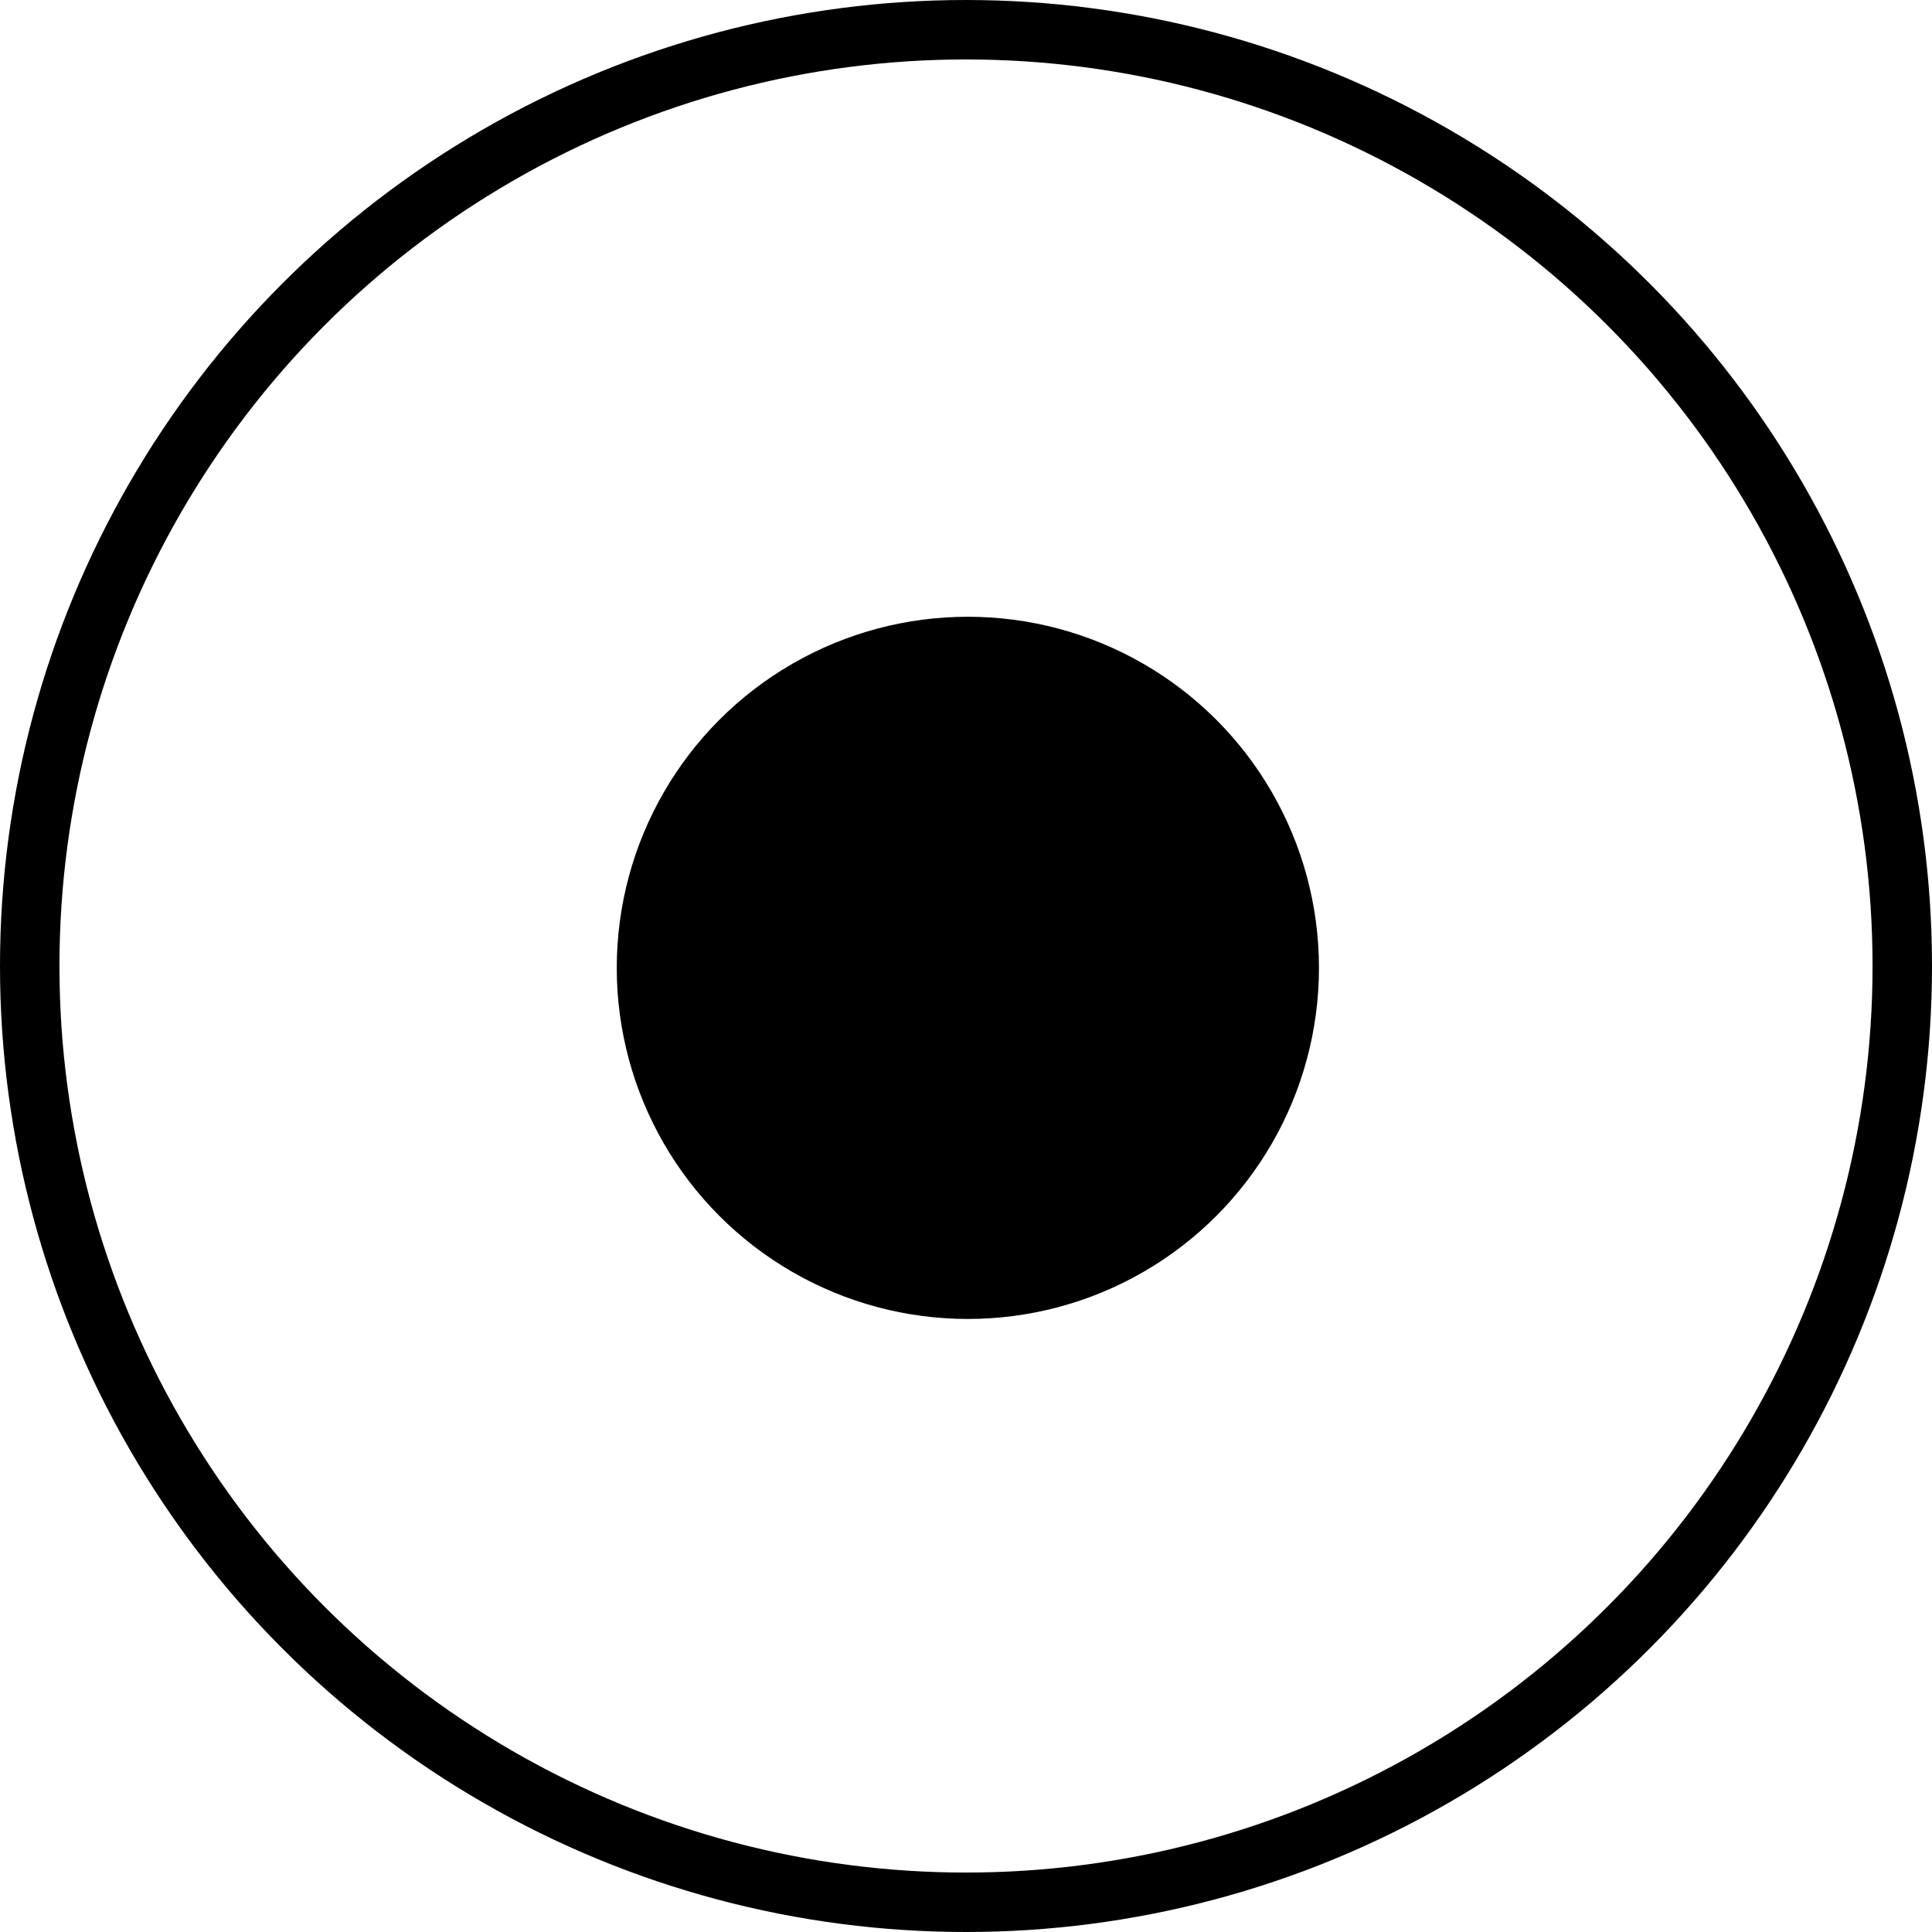 <svg width="520" height="520" viewBox="0 0 520 520" fill="none" xmlns="http://www.w3.org/2000/svg">
<circle cx="260" cy="260" r="252" stroke="black" stroke-width="16"/>
<circle cx="260.5" cy="260.5" r="94.5" fill="black"/>
</svg>
